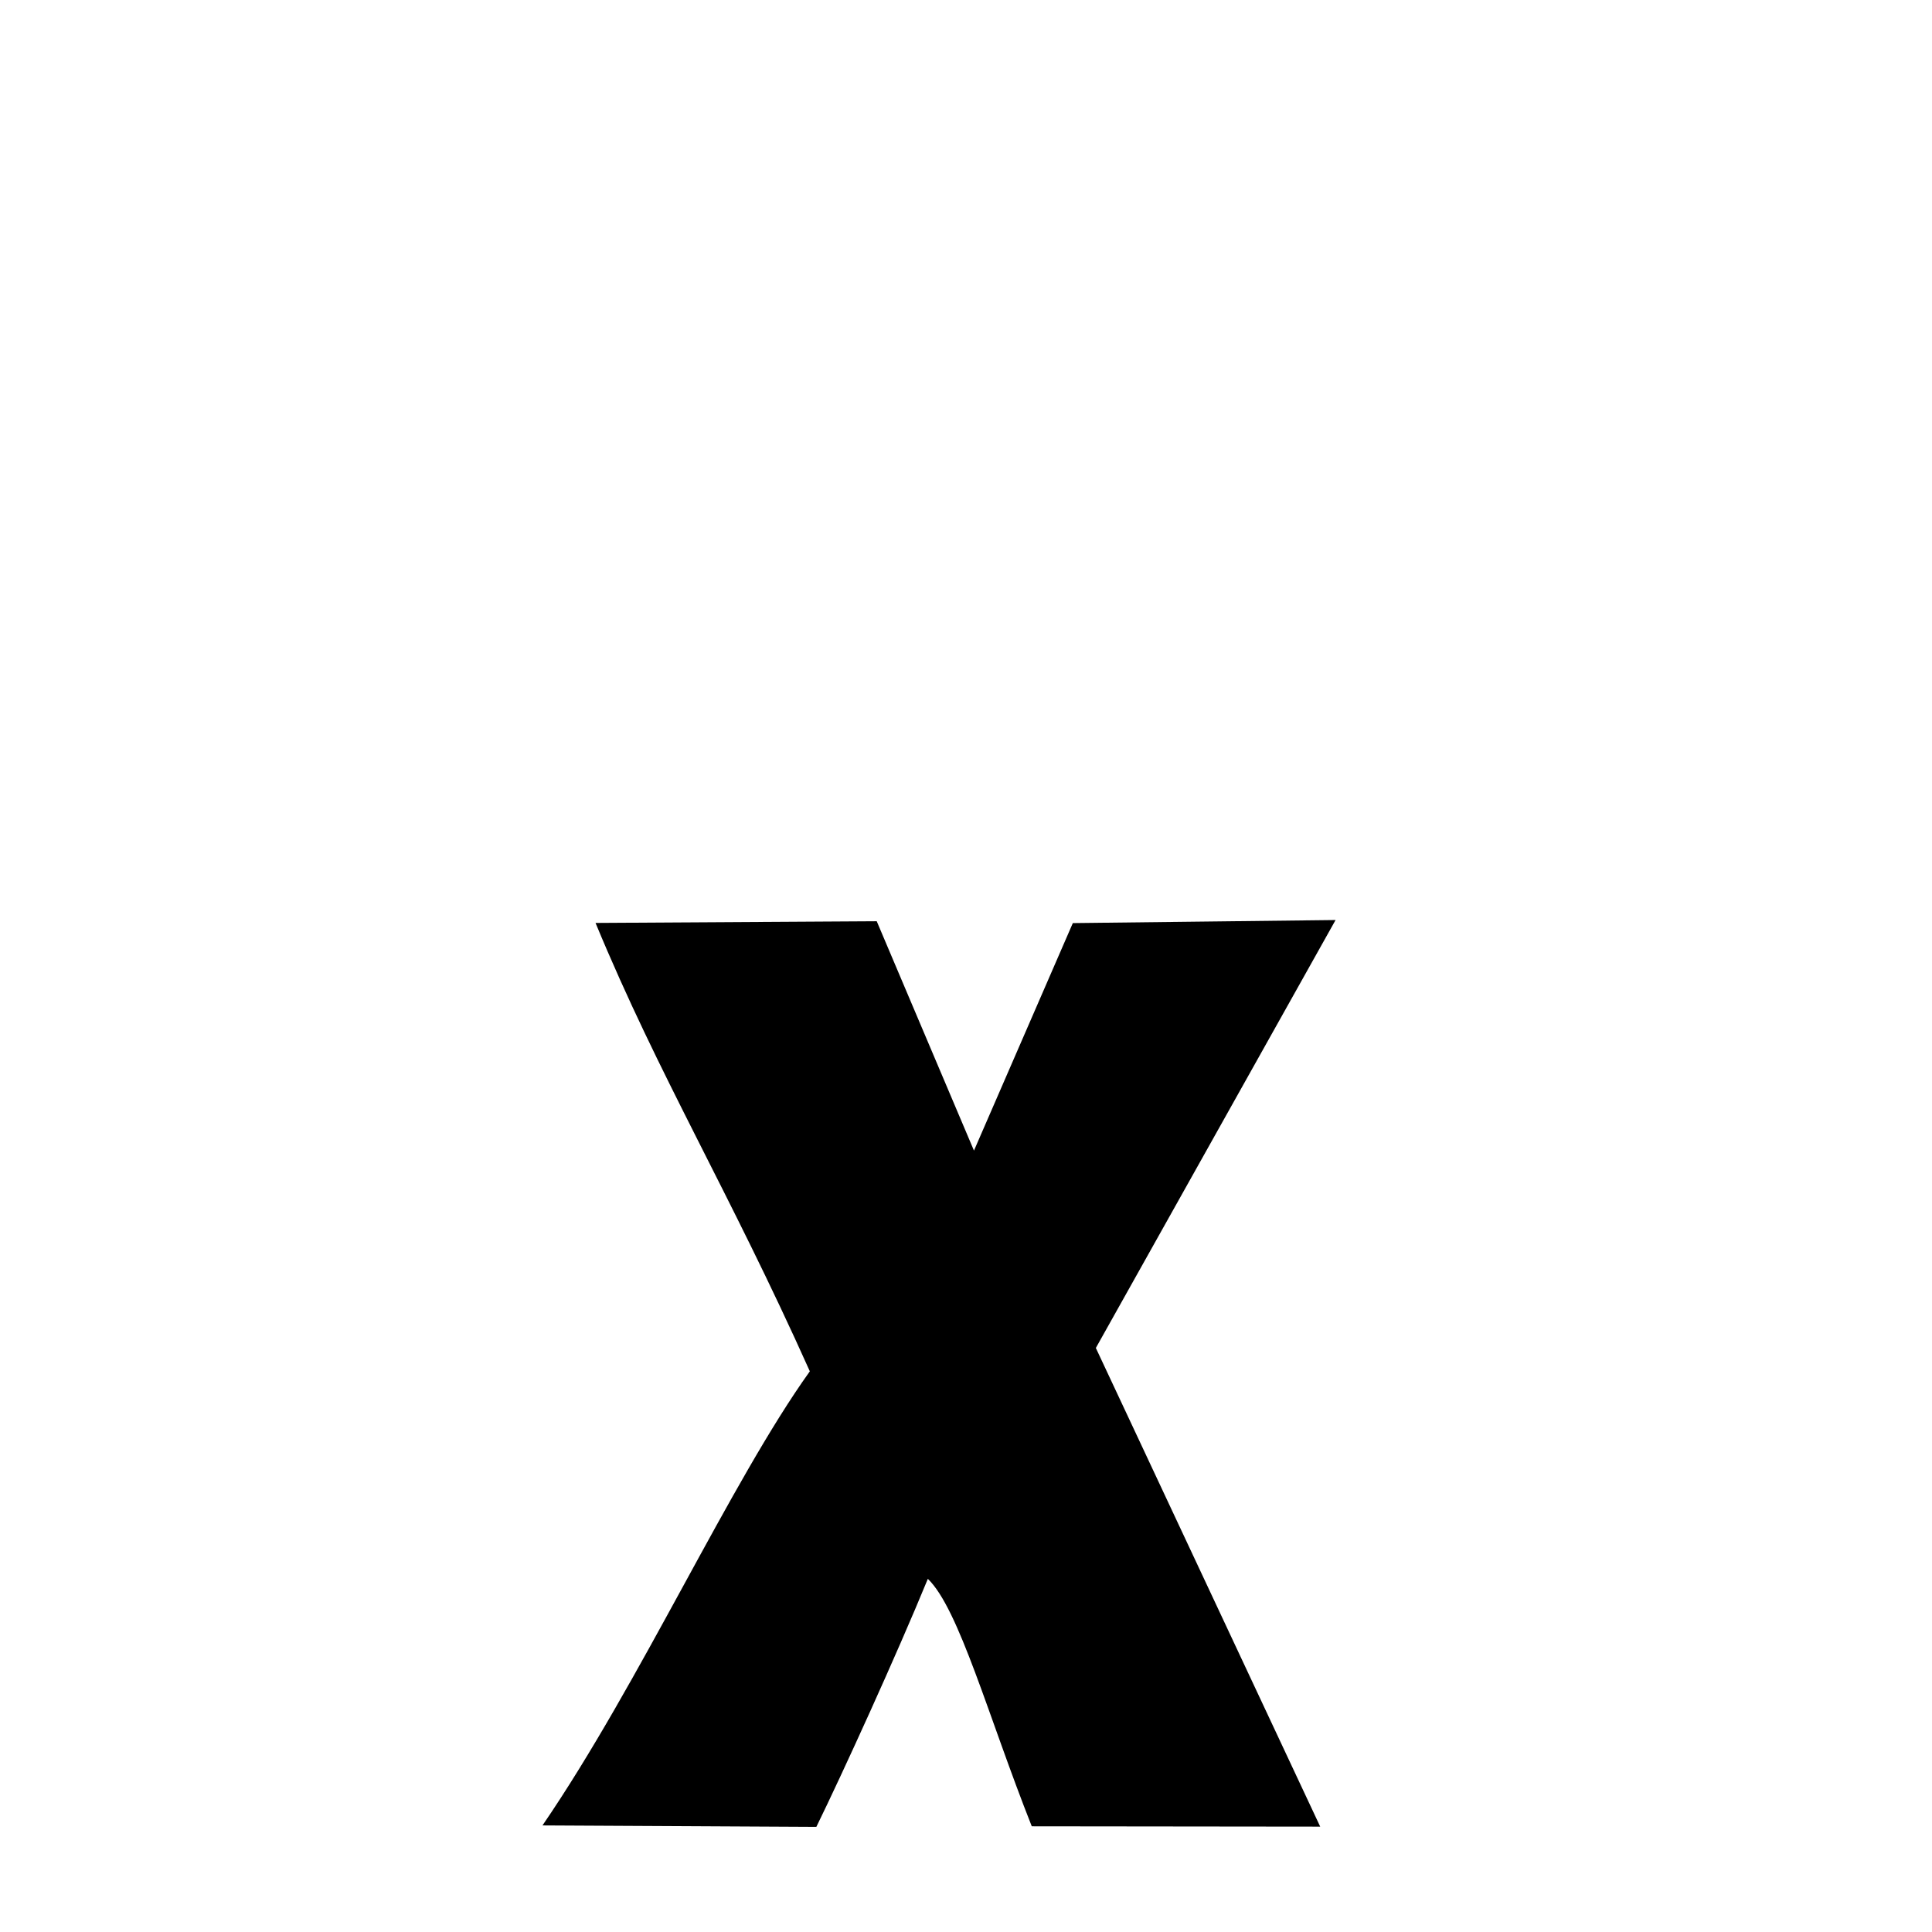 <svg xmlns="http://www.w3.org/2000/svg" xmlns:xlink="http://www.w3.org/1999/xlink" width="50px" height="50px" style="-ms-transform: rotate(360deg); -webkit-transform: rotate(360deg); transform: rotate(360deg);" preserveAspectRatio="xMidYMid meet" viewBox="0 0 24 24"><path d="M 7.398 11.465 L 10.891 11.444 L 12.099 14.293 L 13.327 11.467 L 16.591 11.429 L 13.613 16.745 L 16.4 22.691 L 12.817 22.687 C 12.278 21.327 11.913 19.984 11.526 19.613 C 11.14 20.554 10.463 22.037 10.141 22.694 L 6.739 22.676 C 7.953 20.902 9.074 18.411 10.06 17.035 C 9.056 14.794 8.187 13.372 7.398 11.465 " stroke-width="1.0" fill="rgb(0, 0, 0)" opacity="1.0"></path></svg>
